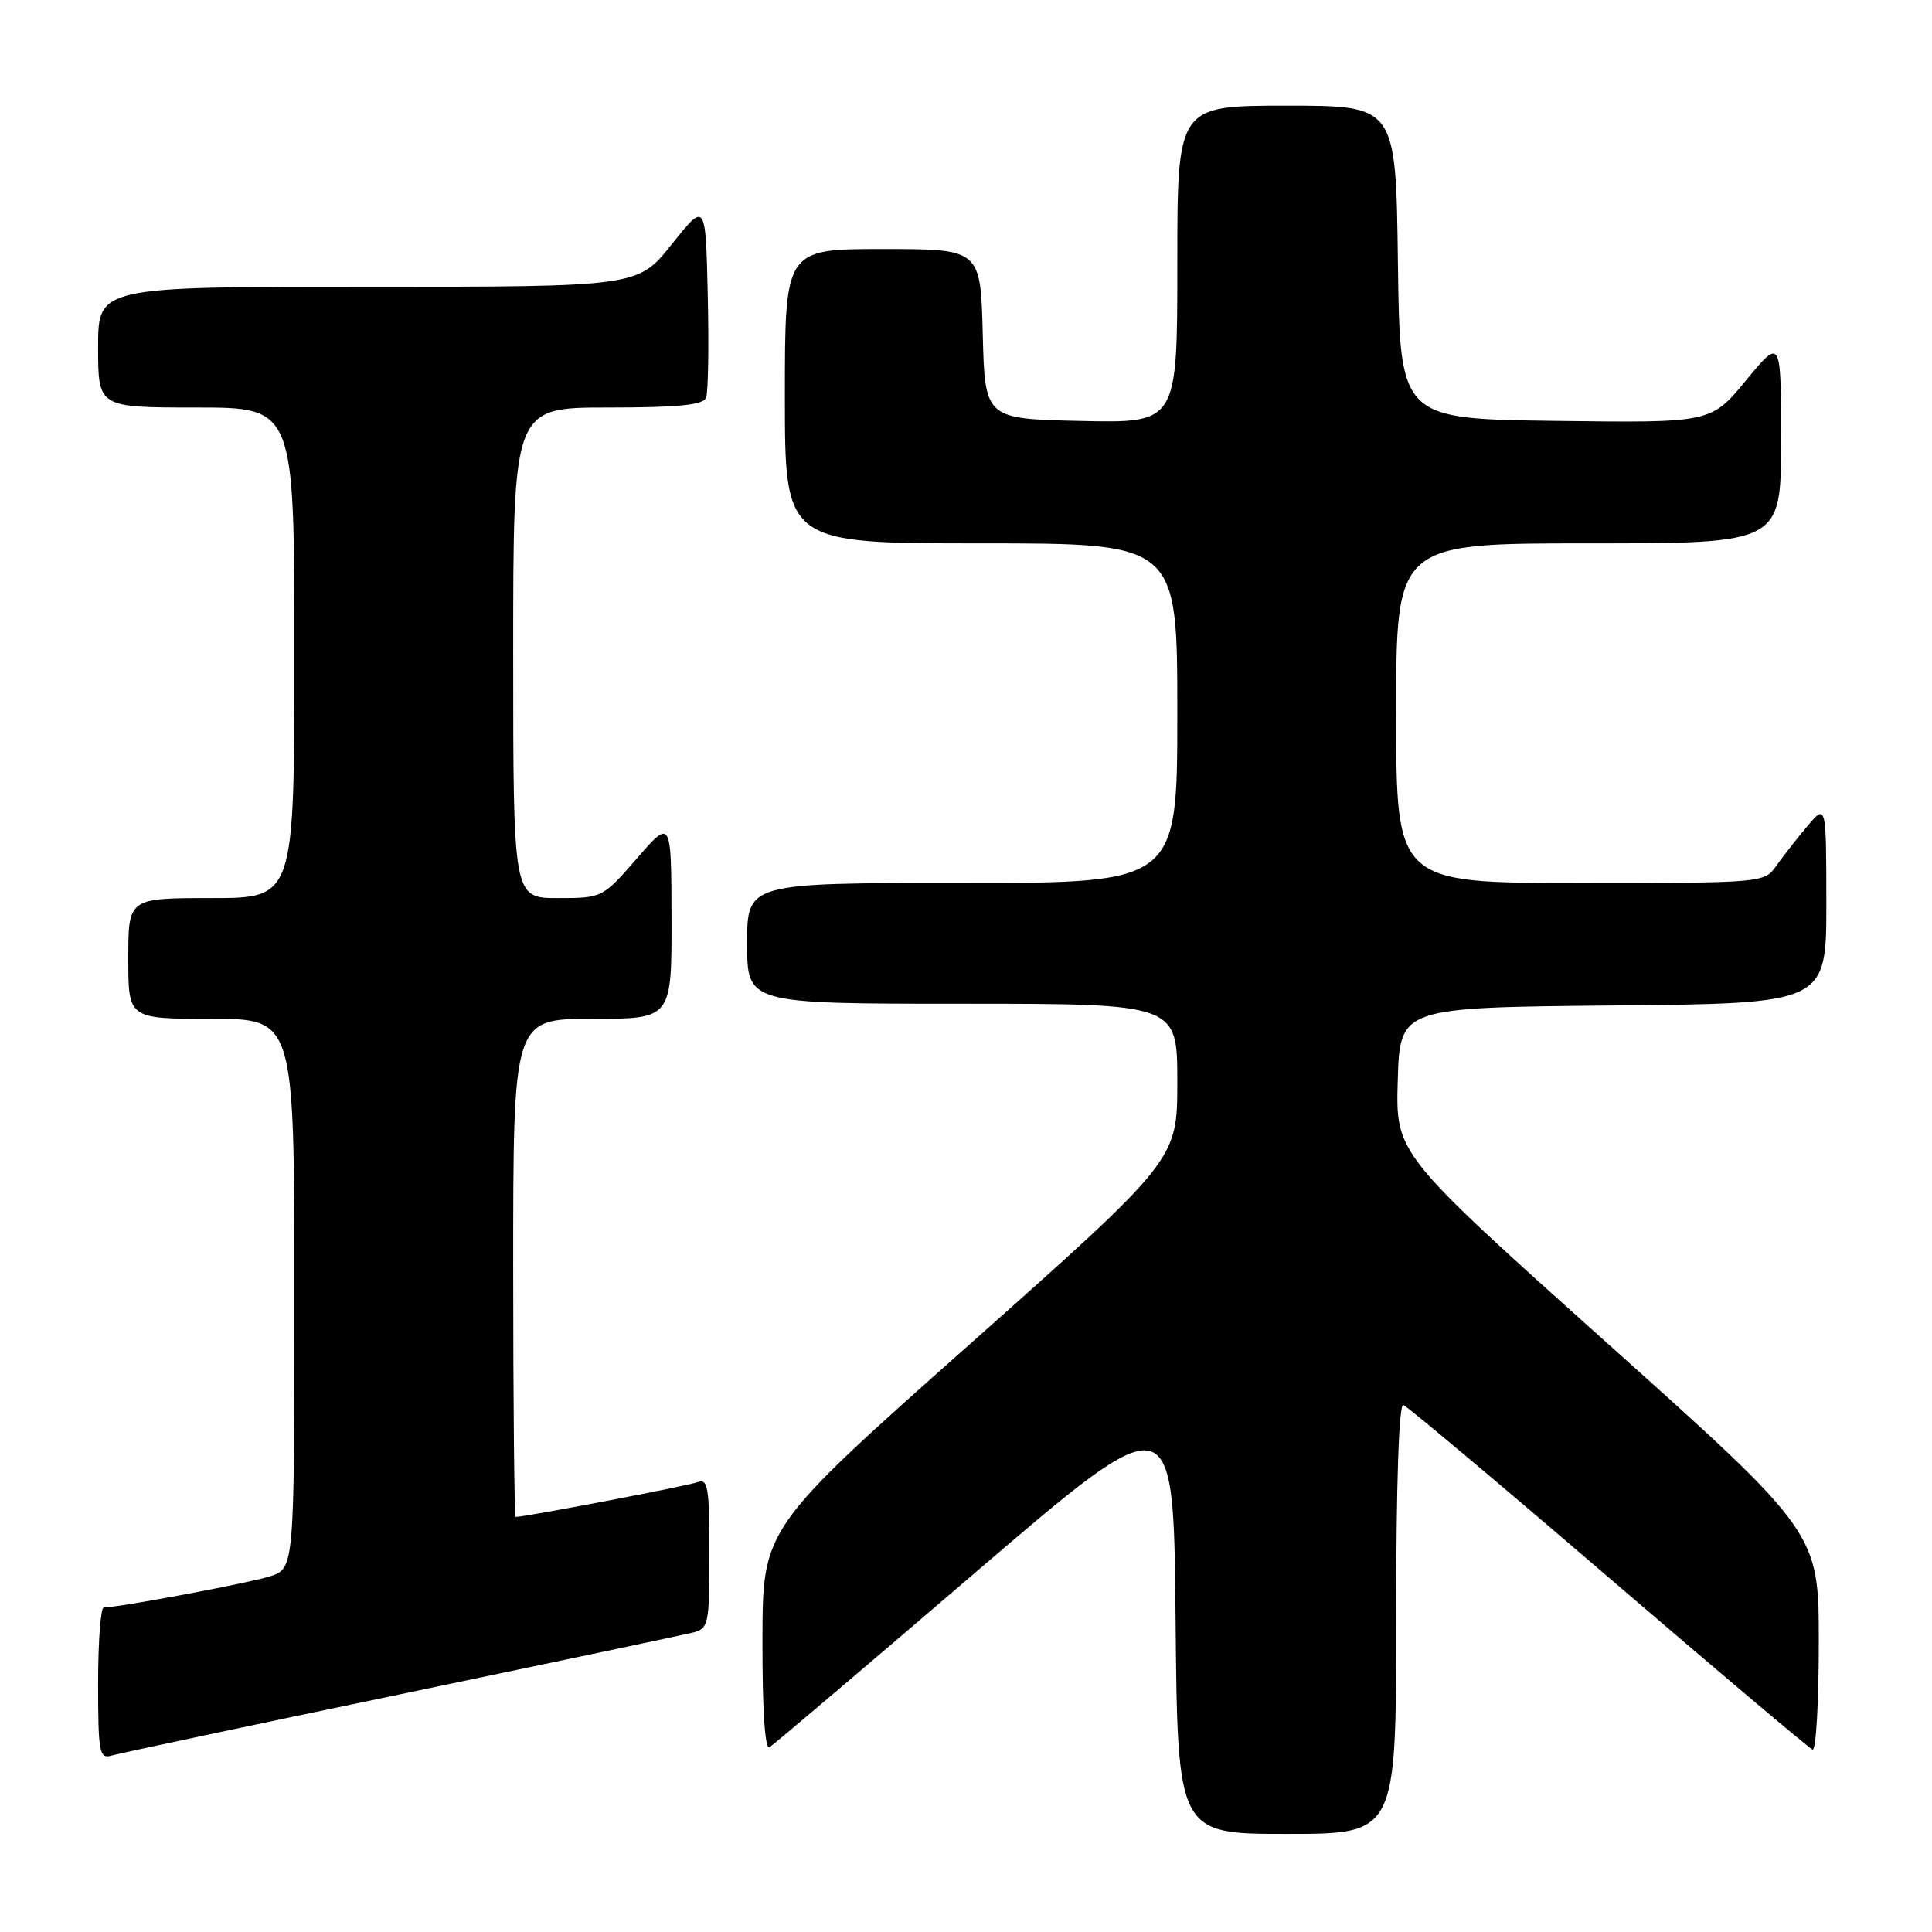 <?xml version="1.0" encoding="UTF-8" standalone="no"?>
<!DOCTYPE svg PUBLIC "-//W3C//DTD SVG 1.1//EN" "http://www.w3.org/Graphics/SVG/1.1/DTD/svg11.dtd" >
<svg xmlns="http://www.w3.org/2000/svg" xmlns:xlink="http://www.w3.org/1999/xlink" version="1.1" viewBox="0 0 256 256">
 <g >
 <path fill="currentColor"
d=" M 185.00 214.42 C 185.00 196.72 185.36 185.96 185.95 186.17 C 186.48 186.35 198.71 196.62 213.13 209.00 C 227.55 221.38 239.72 231.65 240.17 231.83 C 240.63 232.02 241.00 225.62 241.00 217.63 C 241.00 203.09 241.00 203.09 212.96 177.97 C 184.93 152.85 184.93 152.85 185.21 143.17 C 185.50 133.50 185.50 133.50 213.75 133.23 C 242.00 132.97 242.00 132.97 242.00 119.73 C 241.99 106.50 241.99 106.50 239.46 109.50 C 238.07 111.15 236.23 113.51 235.35 114.75 C 233.79 116.98 233.54 117.00 209.38 117.00 C 185.00 117.00 185.00 117.00 185.00 94.50 C 185.00 72.00 185.00 72.00 210.50 72.00 C 236.00 72.00 236.00 72.00 236.00 58.39 C 236.00 44.77 236.00 44.77 231.36 50.40 C 226.72 56.04 226.72 56.04 206.11 55.77 C 185.50 55.50 185.50 55.50 185.23 34.75 C 184.96 14.00 184.96 14.00 170.48 14.00 C 156.00 14.00 156.00 14.00 156.00 35.03 C 156.00 56.06 156.00 56.06 143.25 55.78 C 130.50 55.50 130.50 55.50 130.22 44.25 C 129.93 33.00 129.93 33.00 116.97 33.00 C 104.00 33.00 104.00 33.00 104.00 52.50 C 104.00 72.00 104.00 72.00 130.00 72.00 C 156.00 72.00 156.00 72.00 156.00 94.50 C 156.00 117.00 156.00 117.00 127.50 117.00 C 99.00 117.00 99.00 117.00 99.00 125.00 C 99.00 133.00 99.00 133.00 127.50 133.00 C 156.00 133.00 156.00 133.00 156.00 143.34 C 156.00 153.67 156.00 153.67 128.53 178.09 C 101.05 202.50 101.05 202.50 101.03 217.31 C 101.01 226.53 101.36 231.89 101.96 231.52 C 102.49 231.20 114.75 220.79 129.21 208.39 C 155.50 185.86 155.50 185.86 155.77 214.43 C 156.03 243.00 156.03 243.00 170.52 243.00 C 185.00 243.00 185.00 243.00 185.00 214.42 Z  M 53.00 224.51 C 73.08 220.32 90.51 216.64 91.75 216.34 C 93.90 215.81 94.00 215.32 94.00 205.78 C 94.00 197.05 93.80 195.86 92.41 196.40 C 91.14 196.88 69.60 201.00 68.33 201.00 C 68.15 201.00 68.00 186.15 68.00 168.00 C 68.00 135.00 68.00 135.00 78.50 135.00 C 89.00 135.00 89.00 135.00 88.98 121.75 C 88.95 108.50 88.95 108.50 84.39 113.75 C 79.84 118.98 79.79 119.00 73.91 119.00 C 68.00 119.00 68.00 119.00 68.00 86.50 C 68.00 54.00 68.00 54.00 80.53 54.00 C 89.92 54.00 93.19 53.67 93.56 52.69 C 93.84 51.98 93.94 45.84 93.78 39.06 C 93.50 26.74 93.50 26.74 89.01 32.37 C 84.52 38.00 84.52 38.00 48.76 38.00 C 13.00 38.00 13.00 38.00 13.00 46.00 C 13.00 54.00 13.00 54.00 26.00 54.00 C 39.00 54.00 39.00 54.00 39.00 86.50 C 39.00 119.00 39.00 119.00 28.00 119.00 C 17.00 119.00 17.00 119.00 17.00 127.00 C 17.00 135.00 17.00 135.00 28.00 135.00 C 39.00 135.00 39.00 135.00 39.00 171.42 C 39.00 207.84 39.00 207.84 35.75 208.88 C 32.91 209.78 15.79 212.99 13.75 213.00 C 13.34 213.00 13.00 217.53 13.00 223.07 C 13.00 232.18 13.17 233.09 14.75 232.63 C 15.71 232.35 32.92 228.69 53.00 224.51 Z "/>
</g>
</svg>